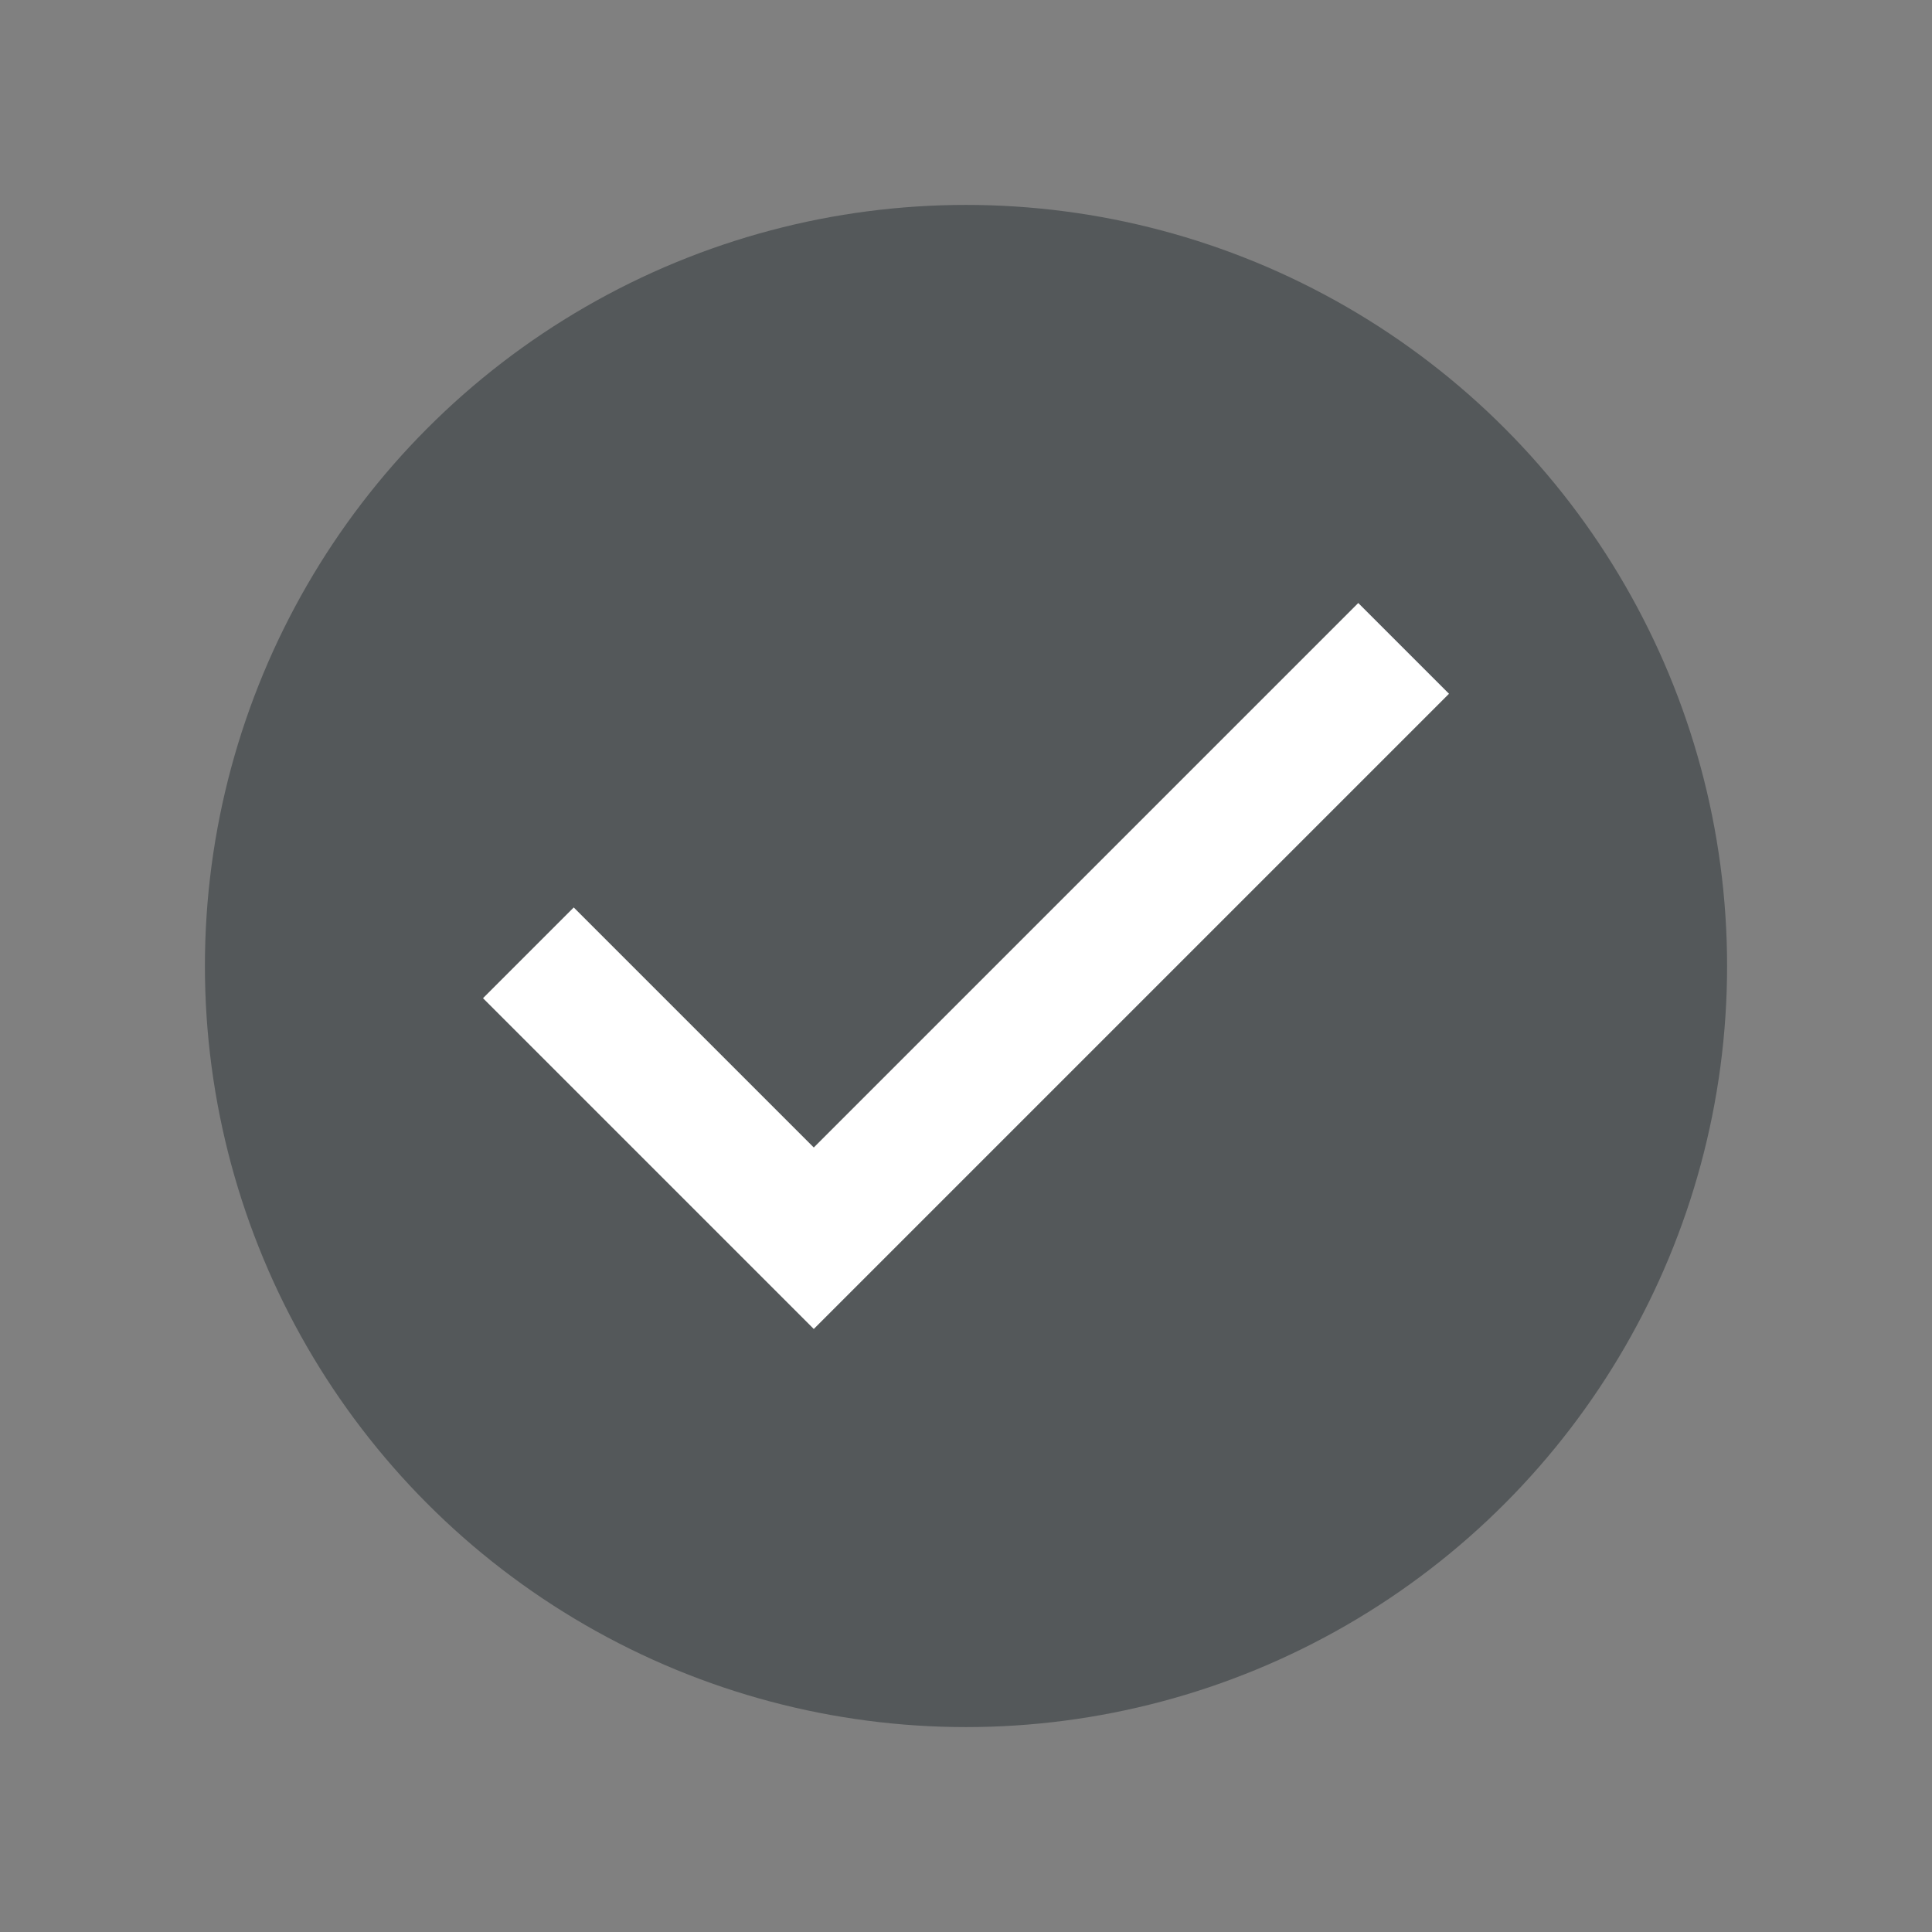 <svg xmlns="http://www.w3.org/2000/svg" viewBox="0 0 33 33"><rect x="0" y="0" width="33" height="33" fill="#808080" stroke="none"/><defs><style>.cls-1{fill:#54585a;}.cls-2{fill:#fff;}</style></defs><title>project-icons-solid</title><g id="Project_Certification" data-name="Project  Certification"><circle class="cls-1" cx="16.5" cy="16.5" r="13"/><polygon class="cls-2" points="23.2 10.3 13.9 19.6 9.8 15.5 8.25 17.05 13.9 22.7 24.75 11.85 23.2 10.3"/></g></svg>